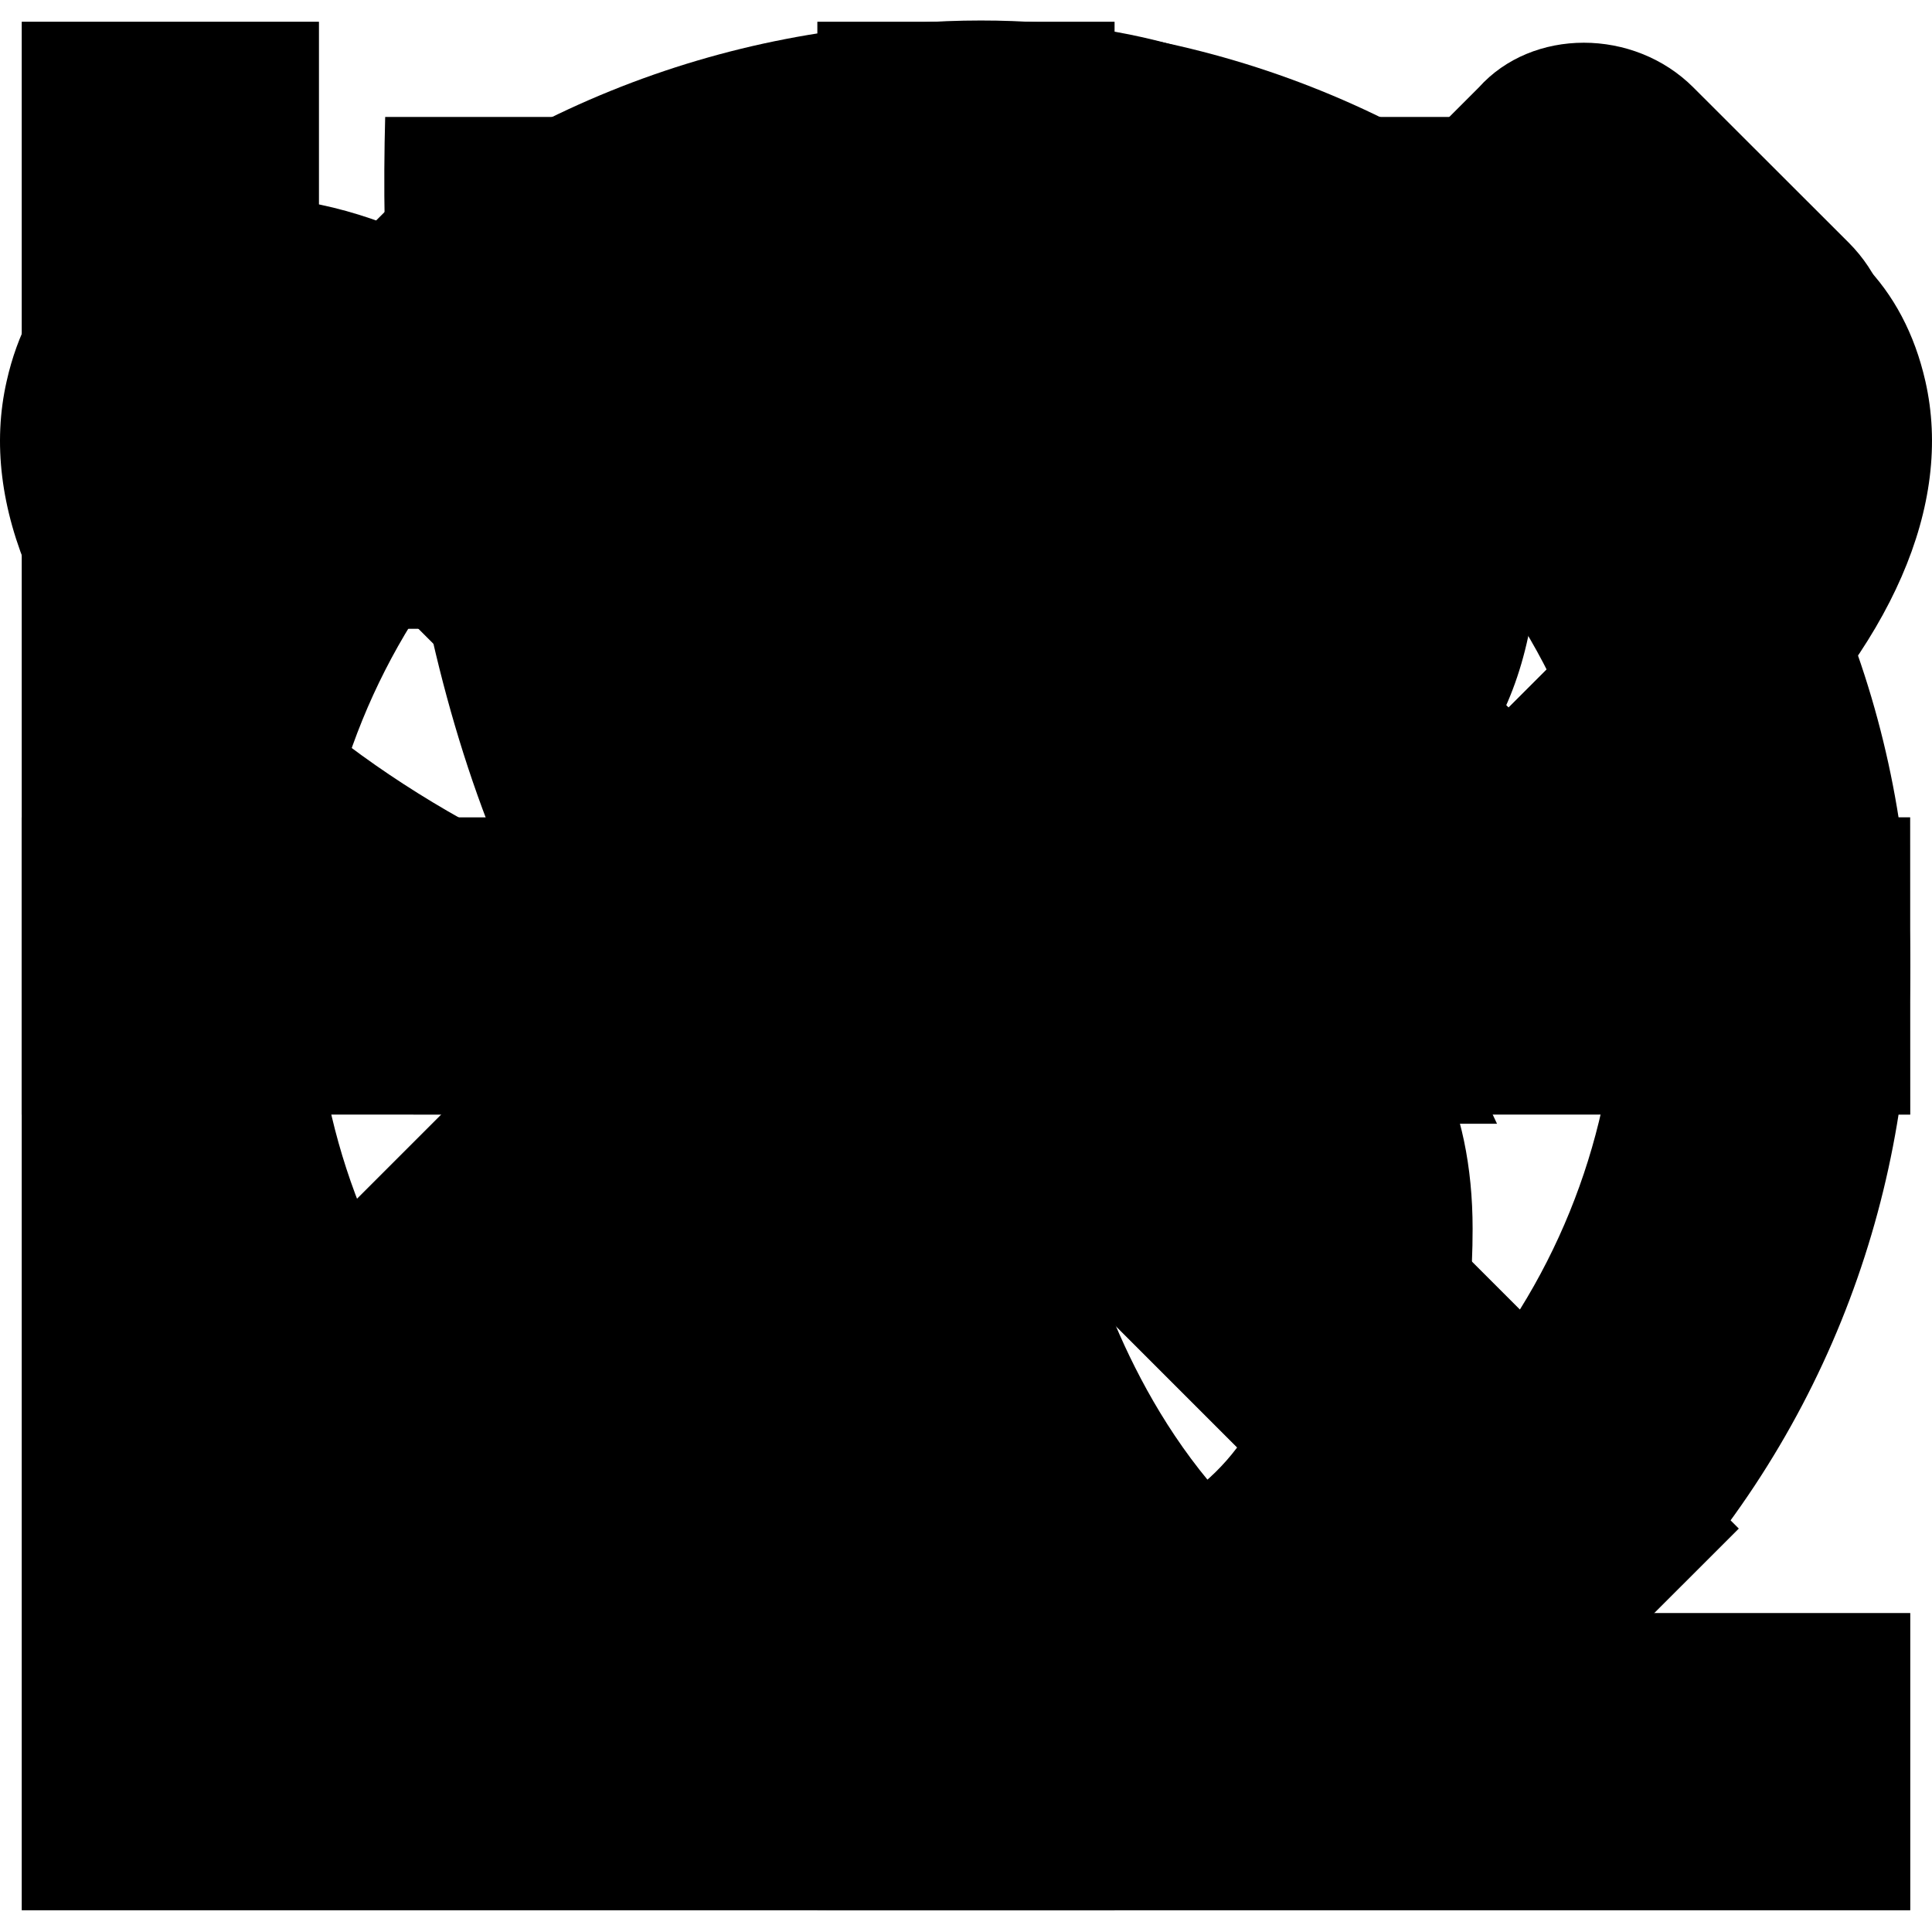 <?xml version="1.0" encoding="utf-8"?>
<!-- Generator: Adobe Illustrator 15.1.0, SVG Export Plug-In . SVG Version: 6.00 Build 0)  -->
<!DOCTYPE svg PUBLIC "-//W3C//DTD SVG 1.1//EN" "http://www.w3.org/Graphics/SVG/1.1/DTD/svg11.dtd">
<svg version="1.1" id="Layer_1" xmlns="http://www.w3.org/2000/svg" xmlns:xlink="http://www.w3.org/1999/xlink" x="0px" y="0px"
	 width="100px" height="100px" viewBox="0 0 100 100" enable-background="new 0 0 100 100" xml:space="preserve">
<g id="pencil">
	<path fill="inherit" d="M95.688,23.678c3.083-3.091,3.083-8.037,0-11.12l-8.036-8.028c-3.085-3.092-8.341-3.092-11.113,0
		l-4.014,4.014L91.978,28L95.688,23.678z"/>
	<polygon fill="inherit" points="83.518,35.595 64.311,16.383 68.889,11.793 88.1,31.013 	"/>
	<path fill="inherit" d="M2.127,94.697c-0.323,0.931,0,1.854,0.607,2.477c0.308,0.308,0.927,0.614,1.538,0.614
		c0.307,0,0.615,0,0.931,0l23.155-8.335L10.448,71.542L2.127,94.697z"/>
	<polygon fill="inherit" points="12.979,67.544 60.804,19.727 68.88,27.803 21.068,75.627 	"/>
	<polygon fill="inherit" points="72.279,30.807 80.355,38.891 32.535,86.708 24.455,78.624 	"/>
</g>
<polygon id="x" fill="inherit" points="90,20.881 79.115,10.002 50,39.124 20.878,10.002 10,20.881 39.122,49.998 10,79.119 
	20.878,89.998 50,60.881 79.115,89.998 90,79.119 60.873,49.998 "/>
<g id="logo">
	<path fill="inherit" d="M11.61,36.662c-5.307,0-9.61,4.303-9.61,9.609c0,8.037,8.14,17.067,9.61,17.067
		c1.43,0,9.611-9.195,9.611-17.067C21.221,40.965,16.919,36.662,11.61,36.662 M12.787,52.312v-3.804c0-0.65-0.526-1.179-1.177-1.179
		c-0.65,0-1.178,0.528-1.178,1.179v3.804c-3.123-0.557-5.49-3.282-5.49-6.563c0-3.28,2.368-6.006,5.49-6.562v3.804
		c0,0.65,0.527,1.178,1.178,1.178c0.651,0,1.177-0.527,1.177-1.178v-3.804c3.123,0.557,5.493,3.282,5.493,6.562
		C18.28,49.03,15.91,51.756,12.787,52.312"/>
	<path fill="inherit" d="M38.618,40.954h2.409v17.211h-2.409v-7.948h-8.419v7.948H27.79V40.954h2.409v7.177h8.419V40.954z"/>
	<path fill="inherit" d="M47.782,58.165V40.954h10.506v2.061h-8.097v5.116h7.202v2.012h-7.202v5.96h8.717v2.062H47.782z"/>
	<path fill="inherit" d="M72.866,50.962c0.265,0.332,0.6,0.766,1.006,1.304c0.405,0.538,0.823,1.134,1.254,1.788
		s0.857,1.337,1.279,2.049s0.782,1.399,1.08,2.062h-2.632c-0.332-0.63-0.691-1.267-1.081-1.913c-0.389-0.646-0.782-1.262-1.18-1.85
		s-0.79-1.139-1.18-1.652c-0.389-0.513-0.741-0.96-1.055-1.341c-0.216,0.017-0.436,0.025-0.658,0.025c-0.224,0-0.452,0-0.684,0
		h-2.16v6.73h-2.409V41.202c0.679-0.166,1.436-0.277,2.272-0.335c0.836-0.058,1.602-0.087,2.297-0.087
		c2.417,0,4.26,0.456,5.526,1.366c1.267,0.911,1.899,2.269,1.899,4.073c0,1.142-0.302,2.12-0.906,2.931
		C74.932,49.961,74.042,50.565,72.866,50.962z M69.216,42.891c-1.027,0-1.813,0.025-2.359,0.075v6.482h1.713
		c0.828,0,1.573-0.041,2.235-0.124c0.662-0.083,1.221-0.24,1.677-0.472c0.455-0.232,0.808-0.559,1.056-0.981
		c0.248-0.422,0.372-0.981,0.372-1.676c0-0.646-0.124-1.184-0.372-1.614s-0.584-0.77-1.006-1.018
		c-0.423-0.249-0.919-0.422-1.49-0.522C70.47,42.94,69.861,42.891,69.216,42.891z"/>
	<path fill="inherit" d="M81.559,49.547c0-1.474,0.22-2.773,0.658-3.899c0.438-1.125,1.034-2.065,1.788-2.819
		c0.753-0.753,1.631-1.32,2.633-1.701s2.065-0.571,3.191-0.571c1.109,0,2.156,0.19,3.142,0.571s1.851,0.948,2.596,1.701
		c0.745,0.754,1.337,1.693,1.775,2.819C97.78,46.773,98,48.073,98,49.547s-0.22,2.773-0.658,3.899s-1.03,2.065-1.775,2.818
		c-0.745,0.754-1.61,1.32-2.596,1.701s-2.032,0.571-3.142,0.571c-1.126,0-2.189-0.19-3.191-0.571s-1.88-0.947-2.633-1.701
		c-0.754-0.753-1.35-1.692-1.788-2.818S81.559,51.021,81.559,49.547z M84.092,49.547c0,1.043,0.133,1.991,0.397,2.844
		s0.642,1.577,1.13,2.173c0.488,0.597,1.085,1.056,1.788,1.378c0.704,0.323,1.494,0.484,2.372,0.484s1.664-0.161,2.359-0.484
		c0.695-0.322,1.287-0.781,1.776-1.378c0.487-0.596,0.864-1.32,1.13-2.173c0.265-0.853,0.397-1.801,0.397-2.844
		c0-1.043-0.133-1.991-0.397-2.844c-0.266-0.853-0.643-1.577-1.13-2.173c-0.489-0.596-1.081-1.055-1.776-1.378
		c-0.695-0.323-1.481-0.484-2.359-0.484s-1.668,0.161-2.372,0.484c-0.703,0.323-1.3,0.782-1.788,1.378s-0.865,1.321-1.13,2.173
		C84.225,47.556,84.092,48.503,84.092,49.547z"/>
</g>
<g id="reward">
	<path fill="inherit" d="M90.538,10.505c-3.224-0.711-6.947-0.255-10.453,1.068c0.028-1.9,0.028-3.752-0.036-5.521H49.992H19.937
		c-0.047,1.769-0.062,3.621-0.025,5.521c-3.507-1.323-7.232-1.779-10.456-1.068c-4.773,1.047-8.016,4.329-9.112,9.226
		c-1.455,6.391,1.739,13.716,8.98,20.635c5.704,5.436,13.366,9.974,21.455,12.783c3.351,4.713,7.651,8.521,13.083,10.842
		c-0.79,2.901-3.579,11.284-10.309,16.428h16.438h16.443c-6.725-5.144-9.521-13.526-10.297-16.428
		c5.435-2.32,9.731-6.129,13.068-10.852c8.088-2.799,15.75-7.337,21.468-12.773c7.241-6.919,10.437-14.245,8.984-20.635
		C98.545,14.834,95.303,11.553,90.538,10.505z M14.15,35.311c-5.245-5.012-7.86-10.257-6.998-14.039
		c0.504-2.23,1.718-3.477,3.805-3.941c2.764-0.614,6.37,0.313,9.343,2.146c0.68,8.017,2.255,16.374,5.21,23.794
		C21.255,41.057,17.342,38.354,14.15,35.311z M85.841,35.311c-3.183,3.044-7.098,5.746-11.359,7.97
		c2.965-7.431,4.541-15.788,5.215-23.795c2.976-1.842,6.577-2.769,9.333-2.155c2.096,0.465,3.305,1.711,3.811,3.941
		C93.701,25.053,91.081,30.298,85.841,35.311z"/>
	<rect x="28.882" y="84.822" fill="inherit" width="42.221" height="9.125"/>
	</g>
	<path id="dollar" fill="inherit" d="M31.108,15.523C35.02,11.248,40.505,9.067,47.553,9V2h4.997v6.896
		c6.975,0.488,12.33,2.544,16.069,6.159c3.73,3.625,5.69,8.407,5.863,14.355h-9.2c-0.249-2.668-0.967-4.964-2.162-6.896
		c-2.209-3.539-5.729-5.394-10.57-5.576V42.56c8.132,2.276,13.659,4.418,16.567,6.417c4.733,3.3,7.105,8.168,7.105,14.623
		c0,9.324-3.032,15.952-9.104,19.883c-3.366,2.171-8.225,3.605-14.568,4.313V98h-4.997V87.796
		c-10.205-0.67-17.128-4.285-20.777-10.836c-1.999-3.548-2.998-8.33-2.998-14.364h9.31c0.282,4.811,1.042,8.311,2.276,10.52
		c2.19,3.969,6.254,6.188,12.189,6.686V51.129c-7.613-1.435-13.231-3.835-16.866-7.202c-3.625-3.367-5.437-8.034-5.437-13.992
		C25.25,24.608,27.207,19.798,31.108,15.523z M38.19,37.453c2.319,1.97,5.437,3.337,9.363,4.103V16.833
		c-4.634,0.182-7.928,1.578-9.894,4.208c-1.96,2.63-2.941,5.385-2.941,8.263C34.719,32.776,35.876,35.492,38.19,37.453z
		 M64.966,73.488c1.187-2.104,1.789-4.543,1.789-7.316c0-4.38-1.616-7.708-4.84-9.994c-1.864-1.329-4.982-2.592-9.365-3.787v27.668
		C58.549,79.781,62.681,77.591,64.966,73.488z"/>
	<polygon id="plus" fill="inherit" points="98.875,57.694 98.87,42.305 57.69,42.31 57.69,1.125 42.306,1.125 42.31,42.306 
		1.125,42.306 1.125,57.69 42.306,57.694 42.305,98.87 57.694,98.875 57.69,57.687 "/>
	<path id="cancel" d="M84.561,15.44c-19.088-19.087-50.033-19.087-69.12,0c-19.087,19.087-19.087,50.033,0,69.121
	c19.086,19.086,50.032,19.086,69.12-0.001C103.646,65.473,103.646,34.527,84.561,15.44z M73.857,26.144
	c11.303,11.303,12.9,28.629,4.809,41.644L32.212,21.334C45.228,13.242,62.553,14.839,73.857,26.144z M26.144,73.857
	c-11.305-11.305-12.9-28.629-4.81-41.645l46.453,46.454C54.771,86.757,37.447,85.16,26.144,73.857z"/>
	<g id="graph">
		<polygon points="16.509,83.491 16.509,1.125 1.125,1.125 1.125,98.875 98.875,98.875 98.875,83.491 	"/>
		<polygon points="95.342,19.357 63.576,51.123 54.481,42.027 32.447,64.062 21.505,64.062 21.505,69.059 
			34.518,69.059 54.481,49.094 63.576,58.189 98.875,22.891 	"/>
	</g>
	<path id="question-mark" d="M28.472,9.705c5.413-5.762,12.846-8.644,22.296-8.644c8.737,0,15.738,2.465,20.991,7.395
	c5.259,4.931,7.887,11.23,7.887,18.899c0,4.645-0.952,8.415-2.857,11.307c-1.908,2.892-5.812,7.144-11.718,12.751
	c-4.3,4.077-7.094,7.527-8.393,10.354c-1.299,2.826-1.944,7.001-1.944,12.522H43.032c0-6.267,0.745-11.317,2.235-15.152
	c1.49-3.834,4.805-8.229,9.948-13.18l5.362-5.192c1.606-1.49,2.915-3.046,3.918-4.667c1.817-2.849,2.728-5.806,2.728-8.874
	c0-4.295-1.31-8.02-3.929-11.175c-2.617-3.155-6.945-4.733-12.987-4.733c-7.472,0-12.638,2.717-15.502,8.151
	c-1.611,3.023-2.526,7.384-2.75,13.081h-11.7C20.354,23.083,23.06,15.468,28.472,9.705z M42.769,85.202h13.082v13.673H42.769V85.202
	z"/>
</svg>